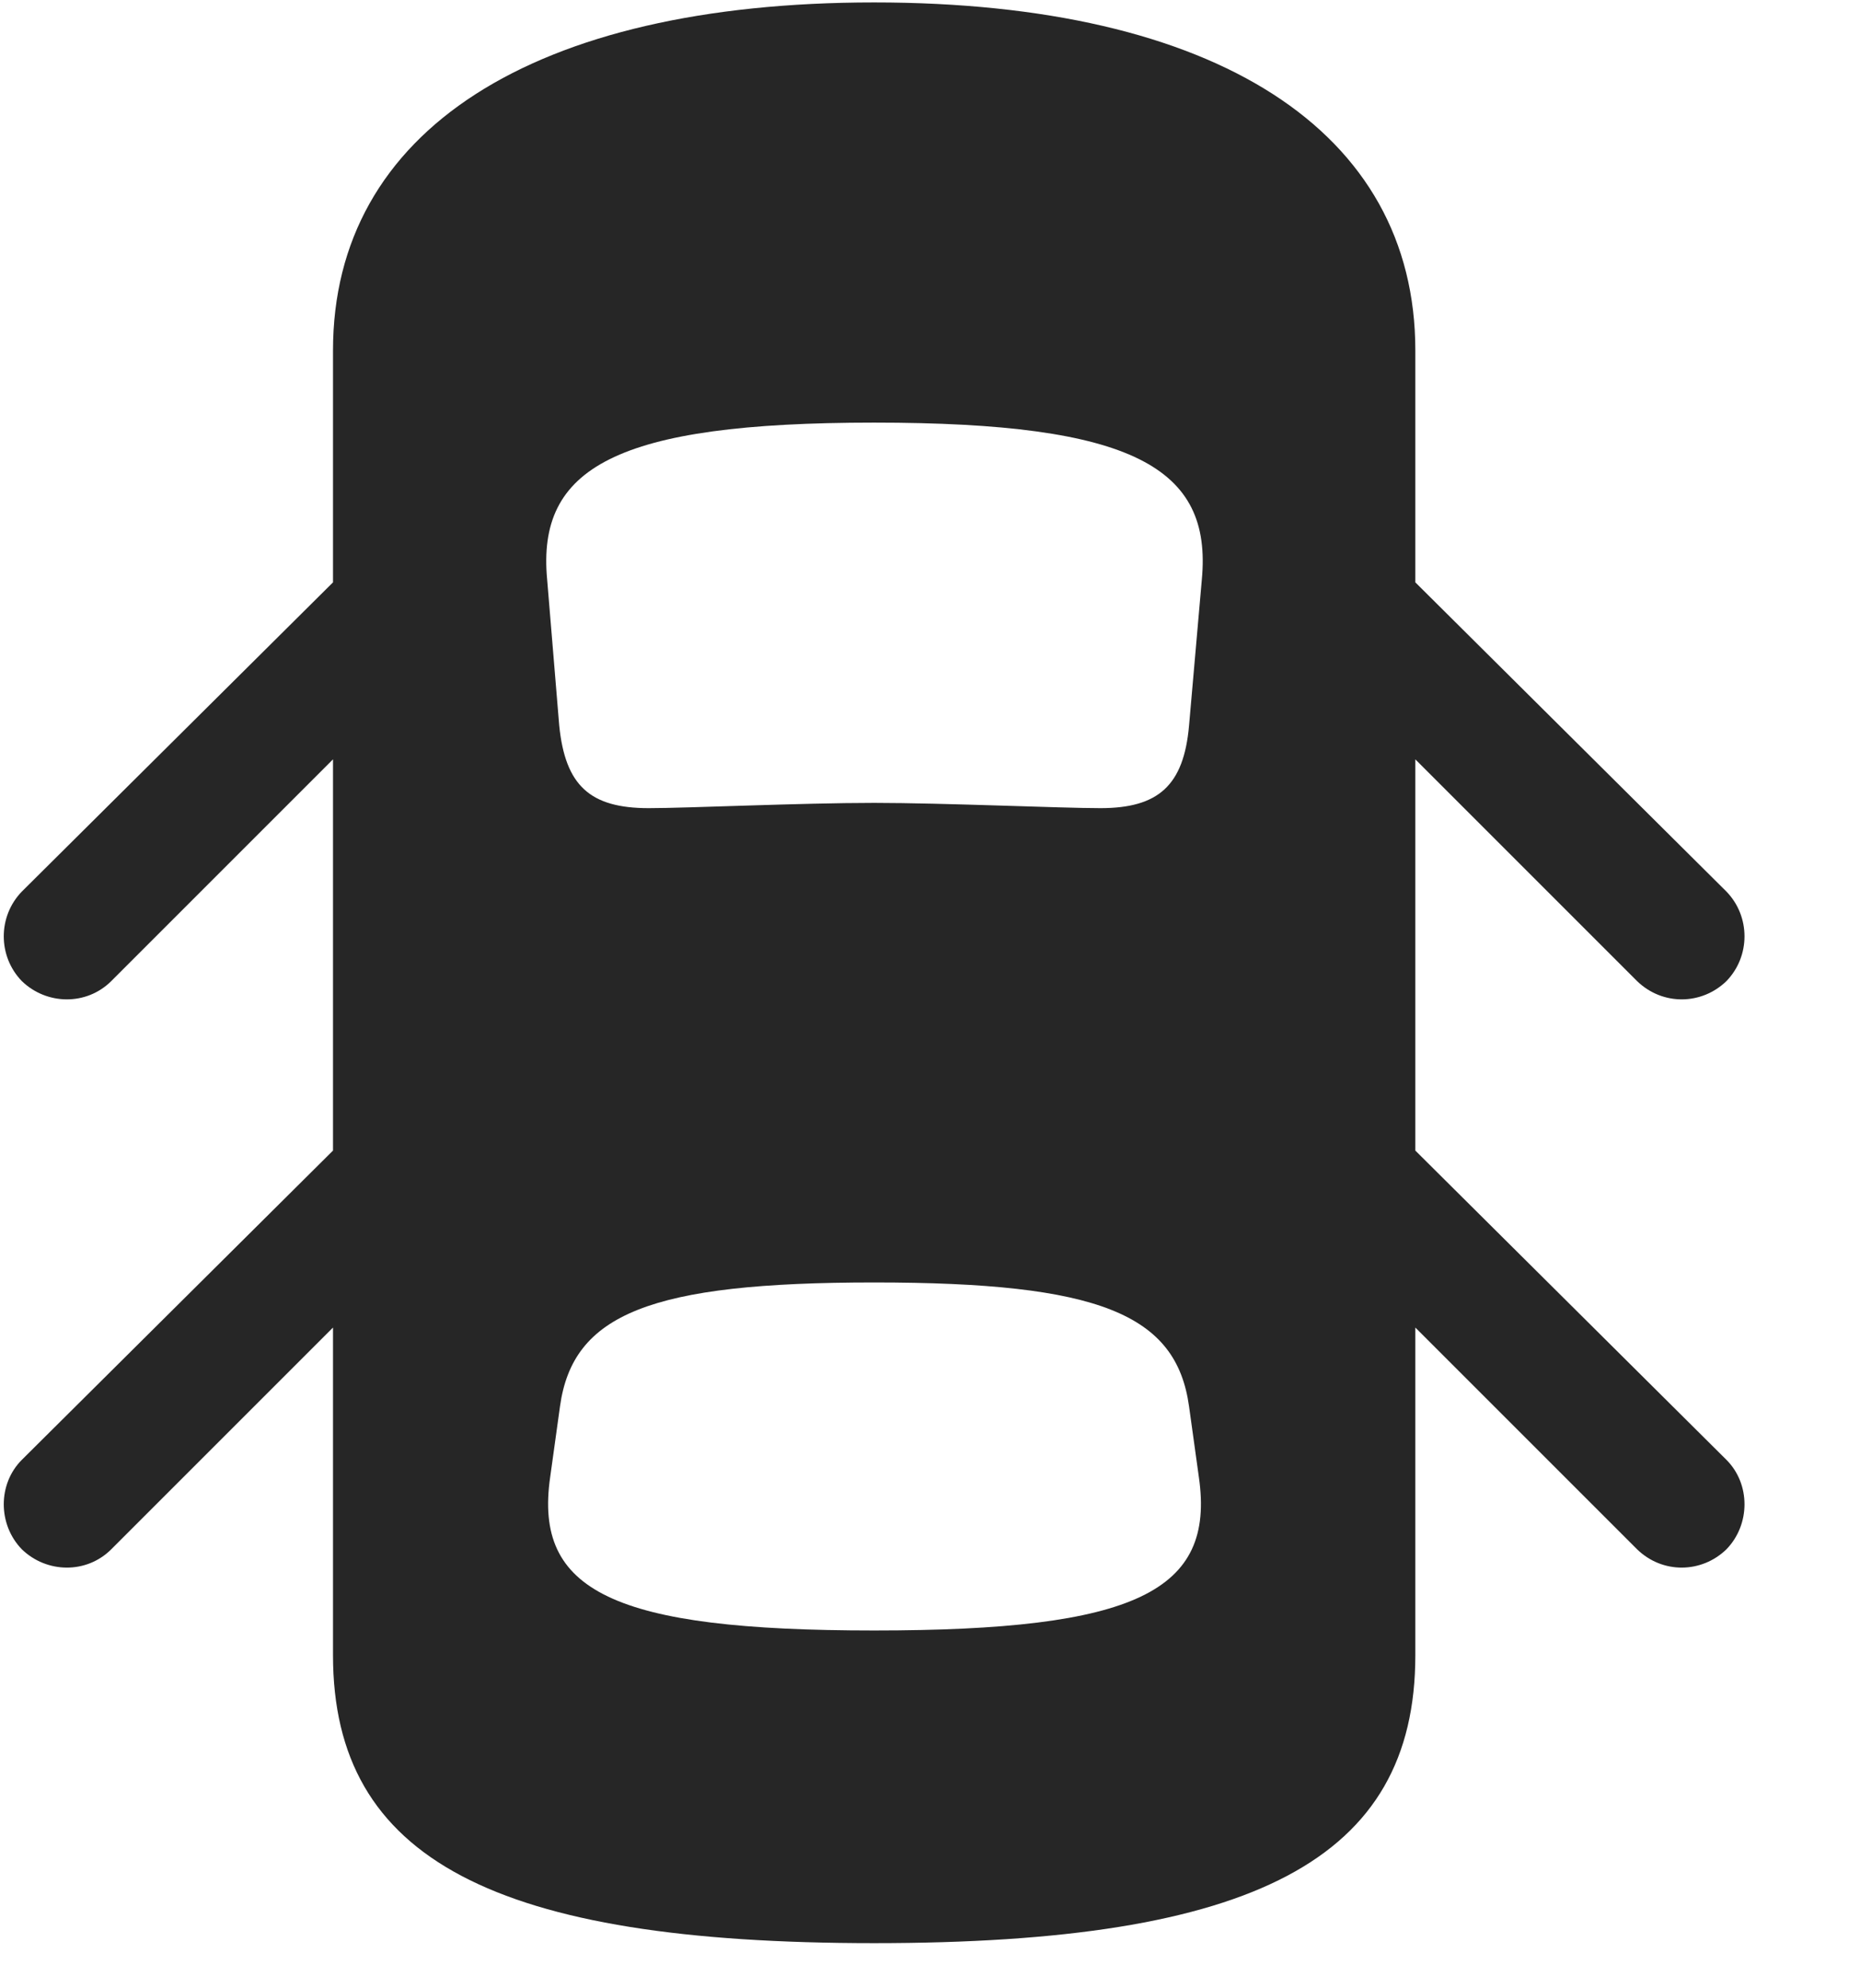 <svg width="29" height="31" viewBox="0 0 29 31" fill="currentColor" xmlns="http://www.w3.org/2000/svg">
<g clip-path="url(#clip0_2207_36132)">
<path d="M13.629 30.296C19.547 30.296 22.067 28.995 22.067 25.807V5.464C22.067 2.042 18.961 0.038 13.629 0.038C8.309 0.038 5.192 2.042 5.192 5.464V25.807C5.192 28.995 7.723 30.296 13.629 30.296ZM13.629 12.518C12.481 12.518 10.723 12.6 10.114 12.6C9.199 12.6 8.813 12.249 8.719 11.311L8.531 9.038C8.367 7.292 9.598 6.589 13.629 6.589C17.672 6.589 18.903 7.292 18.738 9.038L18.539 11.311C18.457 12.249 18.059 12.6 17.157 12.6C16.535 12.6 14.719 12.518 13.629 12.518ZM13.629 25.421C9.563 25.421 8.321 24.811 8.578 23.03L8.731 21.928C8.93 20.487 10.137 19.995 13.629 19.995C17.133 19.995 18.34 20.487 18.539 21.928L18.692 23.03C18.949 24.811 17.707 25.421 13.629 25.421ZM6.071 8.206L0.34 13.901C-0.035 14.288 -0.035 14.909 0.34 15.296C0.727 15.671 1.348 15.682 1.735 15.296L6.071 10.96V8.206ZM21.188 8.206V10.96L25.524 15.296C25.922 15.682 26.532 15.671 26.918 15.296C27.293 14.909 27.293 14.288 26.918 13.901L21.188 8.206ZM6.071 17.065L0.34 22.761C-0.035 23.136 -0.035 23.768 0.34 24.155C0.727 24.53 1.348 24.542 1.735 24.155L6.071 19.819V17.065ZM21.188 17.065V19.819L25.524 24.155C25.922 24.542 26.532 24.53 26.918 24.155C27.293 23.768 27.293 23.136 26.918 22.761L21.188 17.065Z" fill="currentColor" fill-opacity="0.85"/>
</g>
<defs>
<clipPath id="clip0_2207_36132">
<rect width="27.141" height="30.27" fill="currentColor" transform="translate(0.059 0.038)"/>
</clipPath>
</defs>
</svg>
